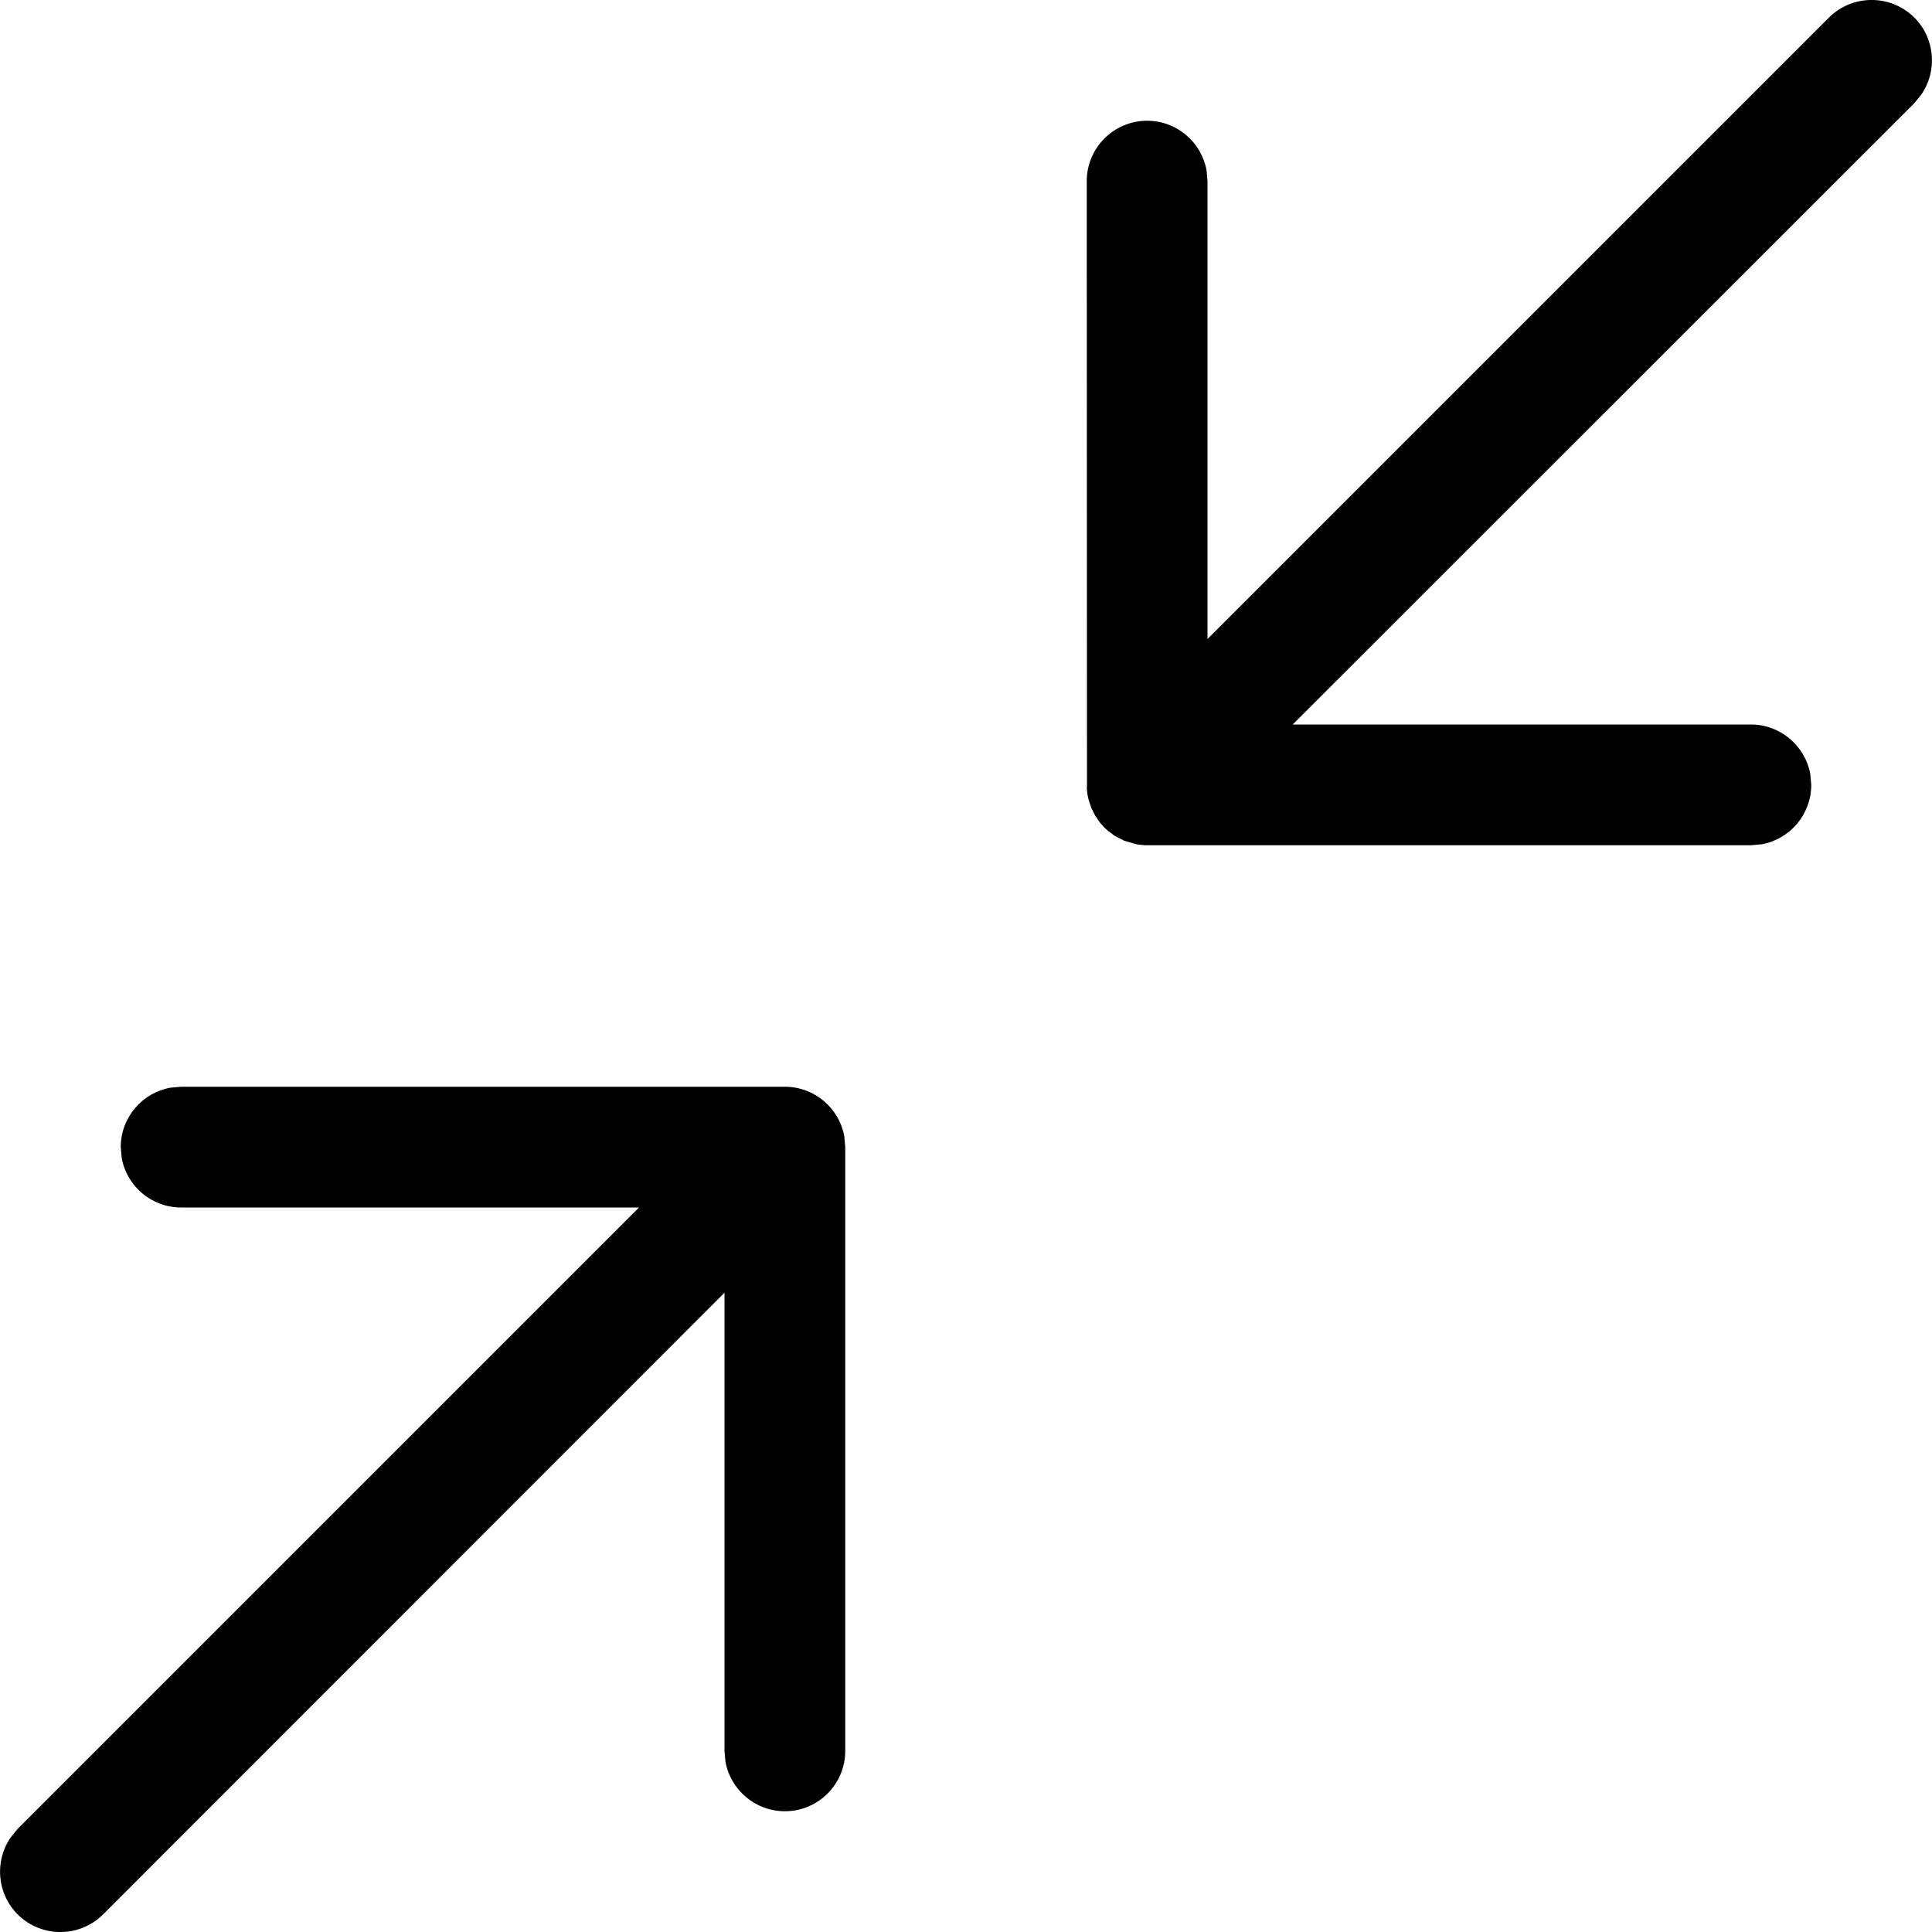 <svg width="16" height="16" viewBox="0 0 16 16" xmlns="http://www.w3.org/2000/svg">
	<path d="M1.5 9H6.5C6.745 9 6.95 9.177 6.992 9.41L7 9.5V14.5C7 14.776 6.776 15 6.5 15C6.255 15 6.05 14.823 6.008 14.59L6 14.5V10.706L0.854 15.854C0.658 16.049 0.342 16.049 0.146 15.854C-0.027 15.68 -0.046 15.411 0.089 15.216L0.146 15.146L5.292 10H1.5C1.255 10 1.05 9.823 1.008 9.59L1 9.5C1 9.255 1.177 9.05 1.41 9.008L1.5 9H6.5H1.5ZM15.854 0.146C16.027 0.32 16.046 0.589 15.911 0.784L15.854 0.854L10.706 6H14.5C14.745 6 14.95 6.177 14.992 6.41L15 6.5C15 6.745 14.823 6.95 14.59 6.992L14.5 7L9.48 7L9.411 6.992L9.309 6.962L9.233 6.923L9.178 6.882L9.146 6.854L9.109 6.812L9.067 6.75L9.038 6.691L9.017 6.628L9.011 6.605C9.004 6.571 9 6.536 9 6.5L9.005 6.574L9.002 6.543L9 1.5C9 1.224 9.224 1 9.5 1C9.745 1 9.95 1.177 9.992 1.41L10 1.5V5.292L15.146 0.146C15.342 -0.049 15.658 -0.049 15.854 0.146Z" />
</svg>
